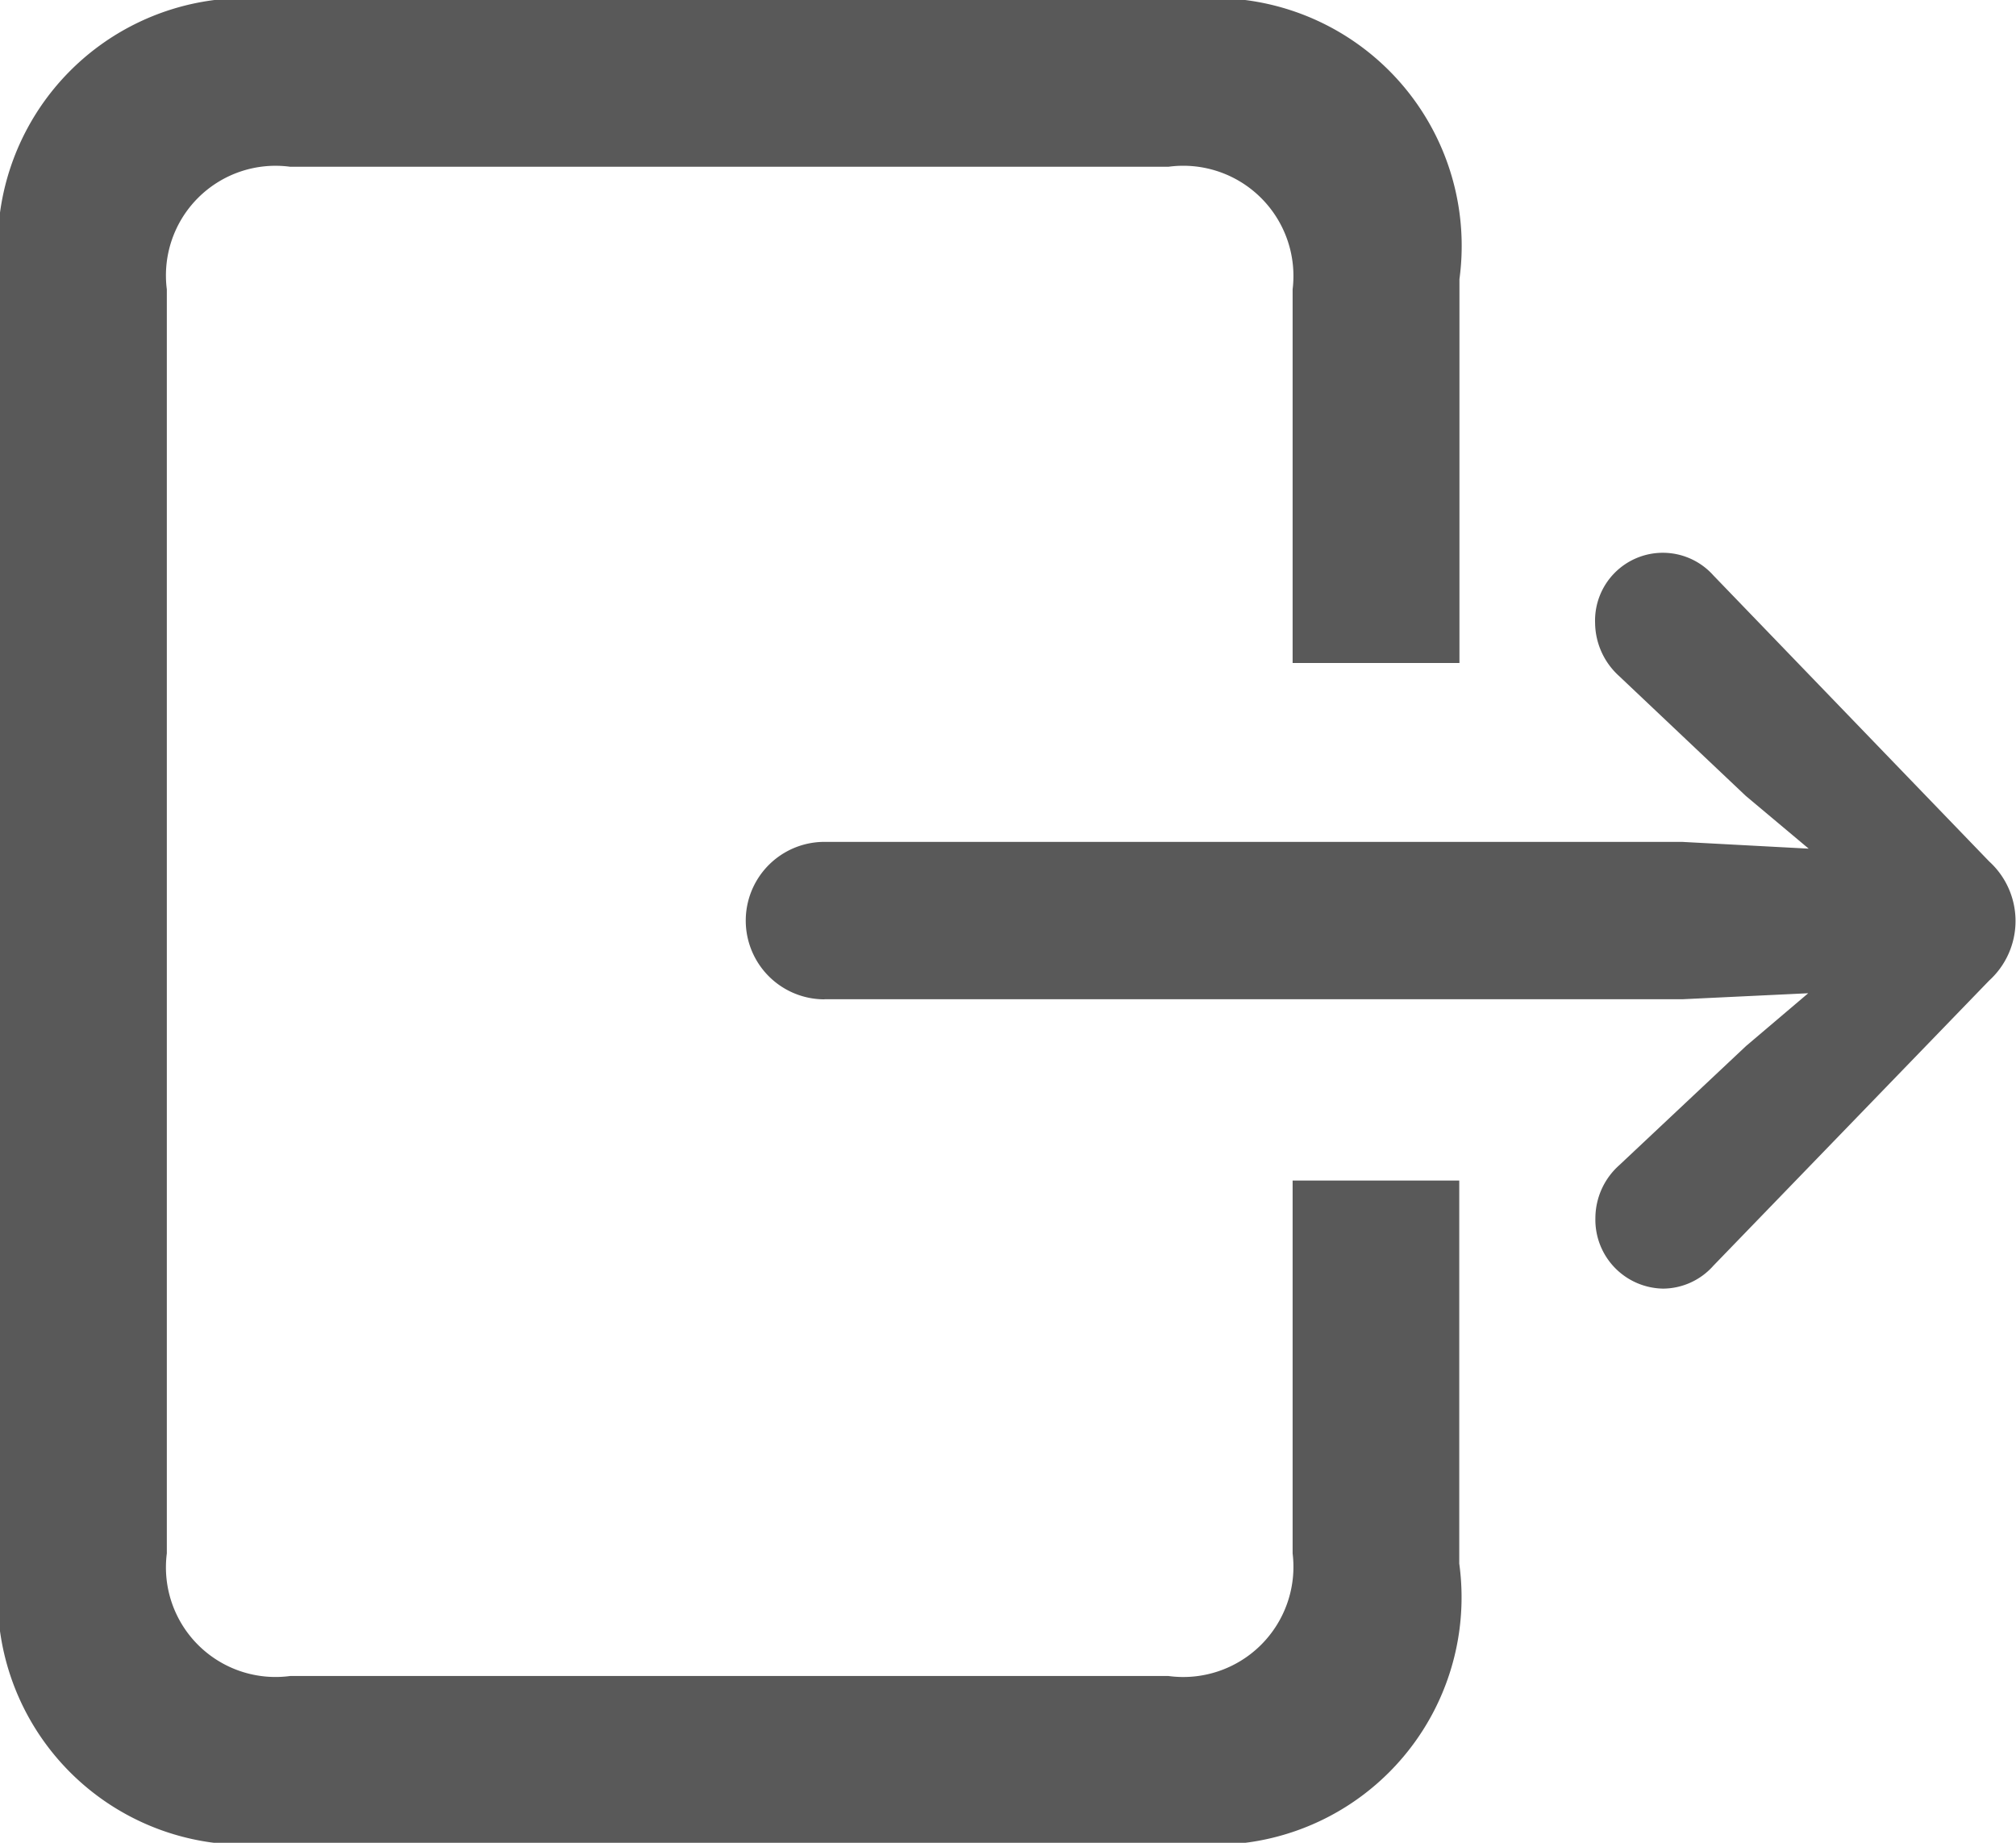 <svg id="log_out" data-name="log out" xmlns="http://www.w3.org/2000/svg" width="20.821" height="19.028" viewBox="0 0 20.821 19.028">
  <path id="rectangle.portrait.and.arrow.right_1_" data-name="rectangle.portrait.and.arrow.right (1)" d="M6.441,23.173H15.8a2.555,2.555,0,0,0,2.856-2.883V16.335H16.935v3.85a1.138,1.138,0,0,1-1.283,1.266H6.582a1.132,1.132,0,0,1-1.274-1.266V7.133A1.132,1.132,0,0,1,6.582,5.867h9.07a1.138,1.138,0,0,1,1.283,1.266v3.858h1.723V7.027A2.559,2.559,0,0,0,15.8,4.145H6.441A2.559,2.559,0,0,0,3.585,7.027V20.29A2.555,2.555,0,0,0,6.441,23.173Zm5.66-8.71h8.859l1.3-.062-.642.545-1.31,1.231a.734.734,0,0,0-.246.545.711.711,0,0,0,.7.729.7.7,0,0,0,.519-.237l2.848-2.944a.831.831,0,0,0,0-1.23l-2.848-2.953a.7.7,0,0,0-1.222.492.749.749,0,0,0,.246.545l1.31,1.239.65.545-1.31-.07H12.1a.813.813,0,0,0,0,1.626Z" transform="translate(-3.585 -4.145)" fill="rgba(0,0,0,0.65)"/>
</svg>
